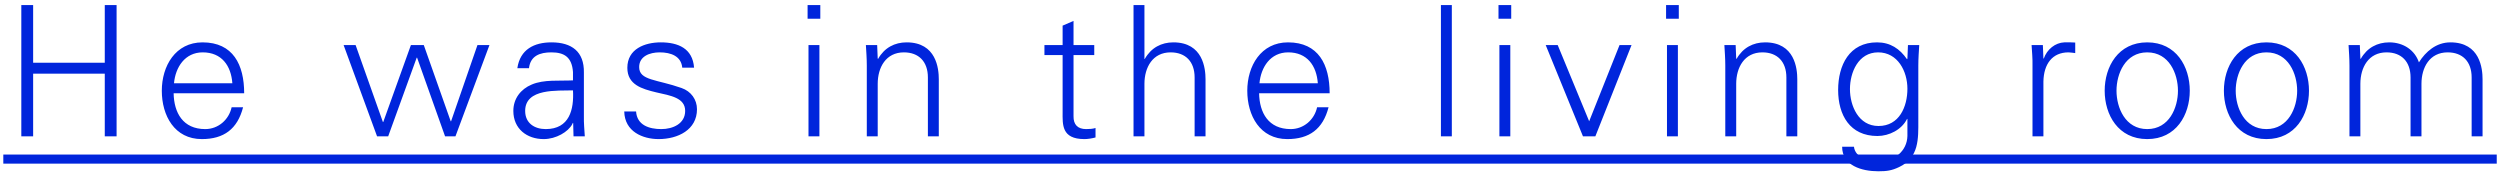 <svg width="275" height="19" viewBox="0 0 275 19" fill="none" xmlns="http://www.w3.org/2000/svg">
<path d="M3.645 15V8.1H11.525V15H12.825V0.56H11.525V6.9H3.645V0.56H2.345V15H3.645ZM26.859 10.26C26.859 7.12 25.639 4.66 22.279 4.66C19.299 4.66 17.799 7.26 17.799 9.98C17.799 12.72 19.199 15.3 22.199 15.3C24.619 15.3 26.119 14.2 26.739 11.8H25.479C25.179 13.18 23.999 14.2 22.579 14.2C20.119 14.2 19.139 12.4 19.099 10.26H26.859ZM19.139 9.16C19.299 7.4 20.339 5.76 22.299 5.76C24.379 5.76 25.419 7.22 25.559 9.16H19.139ZM39.118 4.96H37.798L41.478 15H42.699L45.839 6.34H45.879L48.959 15H50.099L53.839 4.96H52.519L49.618 13.34H49.578L46.618 4.96H45.199L42.158 13.42H42.118L39.118 4.96ZM57.768 12.2C57.768 9.68 61.328 10 63.028 9.94C63.148 12.04 62.648 14.2 60.028 14.2C58.808 14.2 57.768 13.56 57.768 12.2ZM63.028 8.84C61.568 8.92 59.828 8.72 58.488 9.3C57.288 9.8 56.468 10.84 56.468 12.2C56.468 14.16 57.948 15.3 59.808 15.3C61.168 15.3 62.508 14.5 62.948 13.66L63.008 13.52H63.048L63.088 15H64.328C64.288 14.32 64.208 13.52 64.228 12.74V7.98C64.268 5.68 62.888 4.66 60.668 4.66C58.748 4.66 57.208 5.44 56.908 7.5H58.188C58.348 6.14 59.388 5.76 60.648 5.76C62.068 5.76 62.908 6.28 63.028 7.92V8.84ZM69.008 7.46C69.008 9.32 70.608 9.78 72.188 10.16C73.788 10.52 75.368 10.76 75.368 12.2C75.368 13.6 74.028 14.2 72.748 14.2C71.388 14.2 70.068 13.76 69.968 12.26H68.668C68.708 14.48 70.708 15.3 72.448 15.3C74.568 15.3 76.668 14.28 76.668 12.02C76.668 10.94 76.008 10.04 74.968 9.68C72.248 8.72 70.308 8.86 70.308 7.38C70.308 6.2 71.448 5.76 72.568 5.76C73.808 5.76 74.928 6.18 75.048 7.44H76.348C76.188 5.32 74.588 4.66 72.688 4.66C70.928 4.66 69.008 5.38 69.008 7.46ZM88.934 4.96V15H90.135V4.96H88.934ZM90.234 0.56H88.835V2.06H90.234V0.56ZM96.548 9.22C96.548 7.42 97.448 5.76 99.428 5.76C101.068 5.76 102.068 6.78 102.068 8.52V15H103.268V8.72C103.268 7.56 103.008 4.66 99.728 4.66C98.428 4.66 97.288 5.24 96.588 6.48L96.548 6.44L96.488 4.96H95.248C95.288 5.64 95.348 6.44 95.348 7.22V15H96.548V9.22ZM116.888 12.32C116.888 13.68 116.748 15.3 119.288 15.3C119.688 15.3 120.128 15.22 120.508 15.12V14.08C120.188 14.18 119.828 14.2 119.468 14.2C118.548 14.2 118.068 13.7 118.088 12.78V6.06H120.368V4.96H118.088V2.3L116.888 2.82V4.96H114.888V6.06H116.888V12.32ZM125.888 0.56H124.688V15H125.888V9.22C125.888 7.42 126.788 5.76 128.768 5.76C130.408 5.76 131.408 6.78 131.408 8.52V15H132.608V8.72C132.608 7.56 132.348 4.66 129.068 4.66C127.768 4.66 126.628 5.24 125.928 6.48H125.888V0.56ZM146.261 10.26C146.261 7.12 145.041 4.66 141.681 4.66C138.701 4.66 137.201 7.26 137.201 9.98C137.201 12.72 138.601 15.3 141.601 15.3C144.021 15.3 145.521 14.2 146.141 11.8H144.881C144.581 13.18 143.401 14.2 141.981 14.2C139.521 14.2 138.541 12.4 138.501 10.26H146.261ZM138.541 9.16C138.701 7.4 139.741 5.76 141.701 5.76C143.781 5.76 144.821 7.22 144.961 9.16H138.541ZM159.701 0.56H158.501V15H159.701V0.56ZM164.934 4.96V15H166.134V4.96H164.934ZM166.234 0.56H164.834V2.06H166.234V0.56ZM170.028 4.96L174.128 15H175.488L179.468 4.96H178.148L174.808 13.34L171.348 4.96H170.028ZM183.368 4.96V15H184.568V4.96H183.368ZM184.668 0.56H183.268V2.06H184.668V0.56ZM190.982 9.22C190.982 7.42 191.882 5.76 193.862 5.76C195.502 5.76 196.502 6.78 196.502 8.52V15H197.702V8.72C197.702 7.56 197.442 4.66 194.162 4.66C192.862 4.66 191.722 5.24 191.022 6.48L190.982 6.44L190.922 4.96H189.682C189.722 5.64 189.782 6.44 189.782 7.22V15H190.982V9.22ZM209.815 9.76C209.815 11.72 208.935 13.86 206.635 13.86C204.435 13.86 203.495 11.64 203.495 9.8C203.495 7.96 204.415 5.76 206.595 5.76C208.755 5.76 209.815 7.84 209.815 9.76ZM209.815 6.44L209.775 6.52C208.975 5.36 207.935 4.66 206.475 4.66C203.415 4.66 202.195 7.18 202.195 9.9C202.195 12.66 203.495 14.96 206.515 14.96C207.815 14.96 209.195 14.26 209.775 13.08H209.815V14.96C209.775 16.64 208.335 17.74 206.775 17.74C205.495 17.74 204.075 17.34 203.935 16.14H202.635C202.635 18.22 204.795 18.84 206.615 18.84C207.555 18.84 208.095 18.76 208.895 18.38C211.115 17.34 211.015 15.24 211.015 13.24V7.22C211.015 6.44 211.075 5.64 211.115 4.96H209.875L209.815 6.44ZM224.775 8.96C224.815 7.04 225.755 5.76 227.535 5.76C227.775 5.76 228.035 5.82 228.275 5.84V4.68C227.875 4.66 227.475 4.64 227.075 4.66C226.075 4.7 225.175 5.42 224.815 6.44H224.775L224.715 4.96H223.475C223.515 5.64 223.595 6.44 223.575 7.22V15H224.775V8.96ZM239.575 9.98C239.575 11.84 238.615 14.2 236.195 14.2C233.775 14.2 232.815 11.84 232.815 9.98C232.815 8.12 233.775 5.76 236.195 5.76C238.615 5.76 239.575 8.12 239.575 9.98ZM236.195 4.66C232.995 4.66 231.515 7.34 231.515 9.98C231.515 12.62 232.995 15.3 236.195 15.3C239.395 15.3 240.875 12.62 240.875 9.98C240.875 7.34 239.395 4.66 236.195 4.66ZM252.688 9.98C252.688 11.84 251.728 14.2 249.308 14.2C246.888 14.2 245.928 11.84 245.928 9.98C245.928 8.12 246.888 5.76 249.308 5.76C251.728 5.76 252.688 8.12 252.688 9.98ZM249.308 4.66C246.108 4.66 244.628 7.34 244.628 9.98C244.628 12.62 246.108 15.3 249.308 15.3C252.508 15.3 253.988 12.62 253.988 9.98C253.988 7.34 252.508 4.66 249.308 4.66ZM259.581 4.96H258.341C258.381 5.64 258.441 6.44 258.441 7.22V15H259.641V9.22C259.641 7.42 260.541 5.76 262.521 5.76C264.161 5.76 265.161 6.78 265.161 8.52V15H266.361V9.22C266.361 7.42 267.261 5.76 269.241 5.76C270.881 5.76 271.881 6.78 271.881 8.52V15H273.081V8.72C273.081 7.56 272.821 4.66 269.541 4.66C267.981 4.66 266.821 5.68 266.081 6.86C265.641 5.54 264.401 4.66 262.821 4.66C261.521 4.66 260.381 5.24 259.681 6.48L259.641 6.44L259.581 4.96Z" fill="#0025DC"/>
<path d="M0.365 17H274.641V18H0.365V17Z" fill="#0025DC"/>
</svg>

